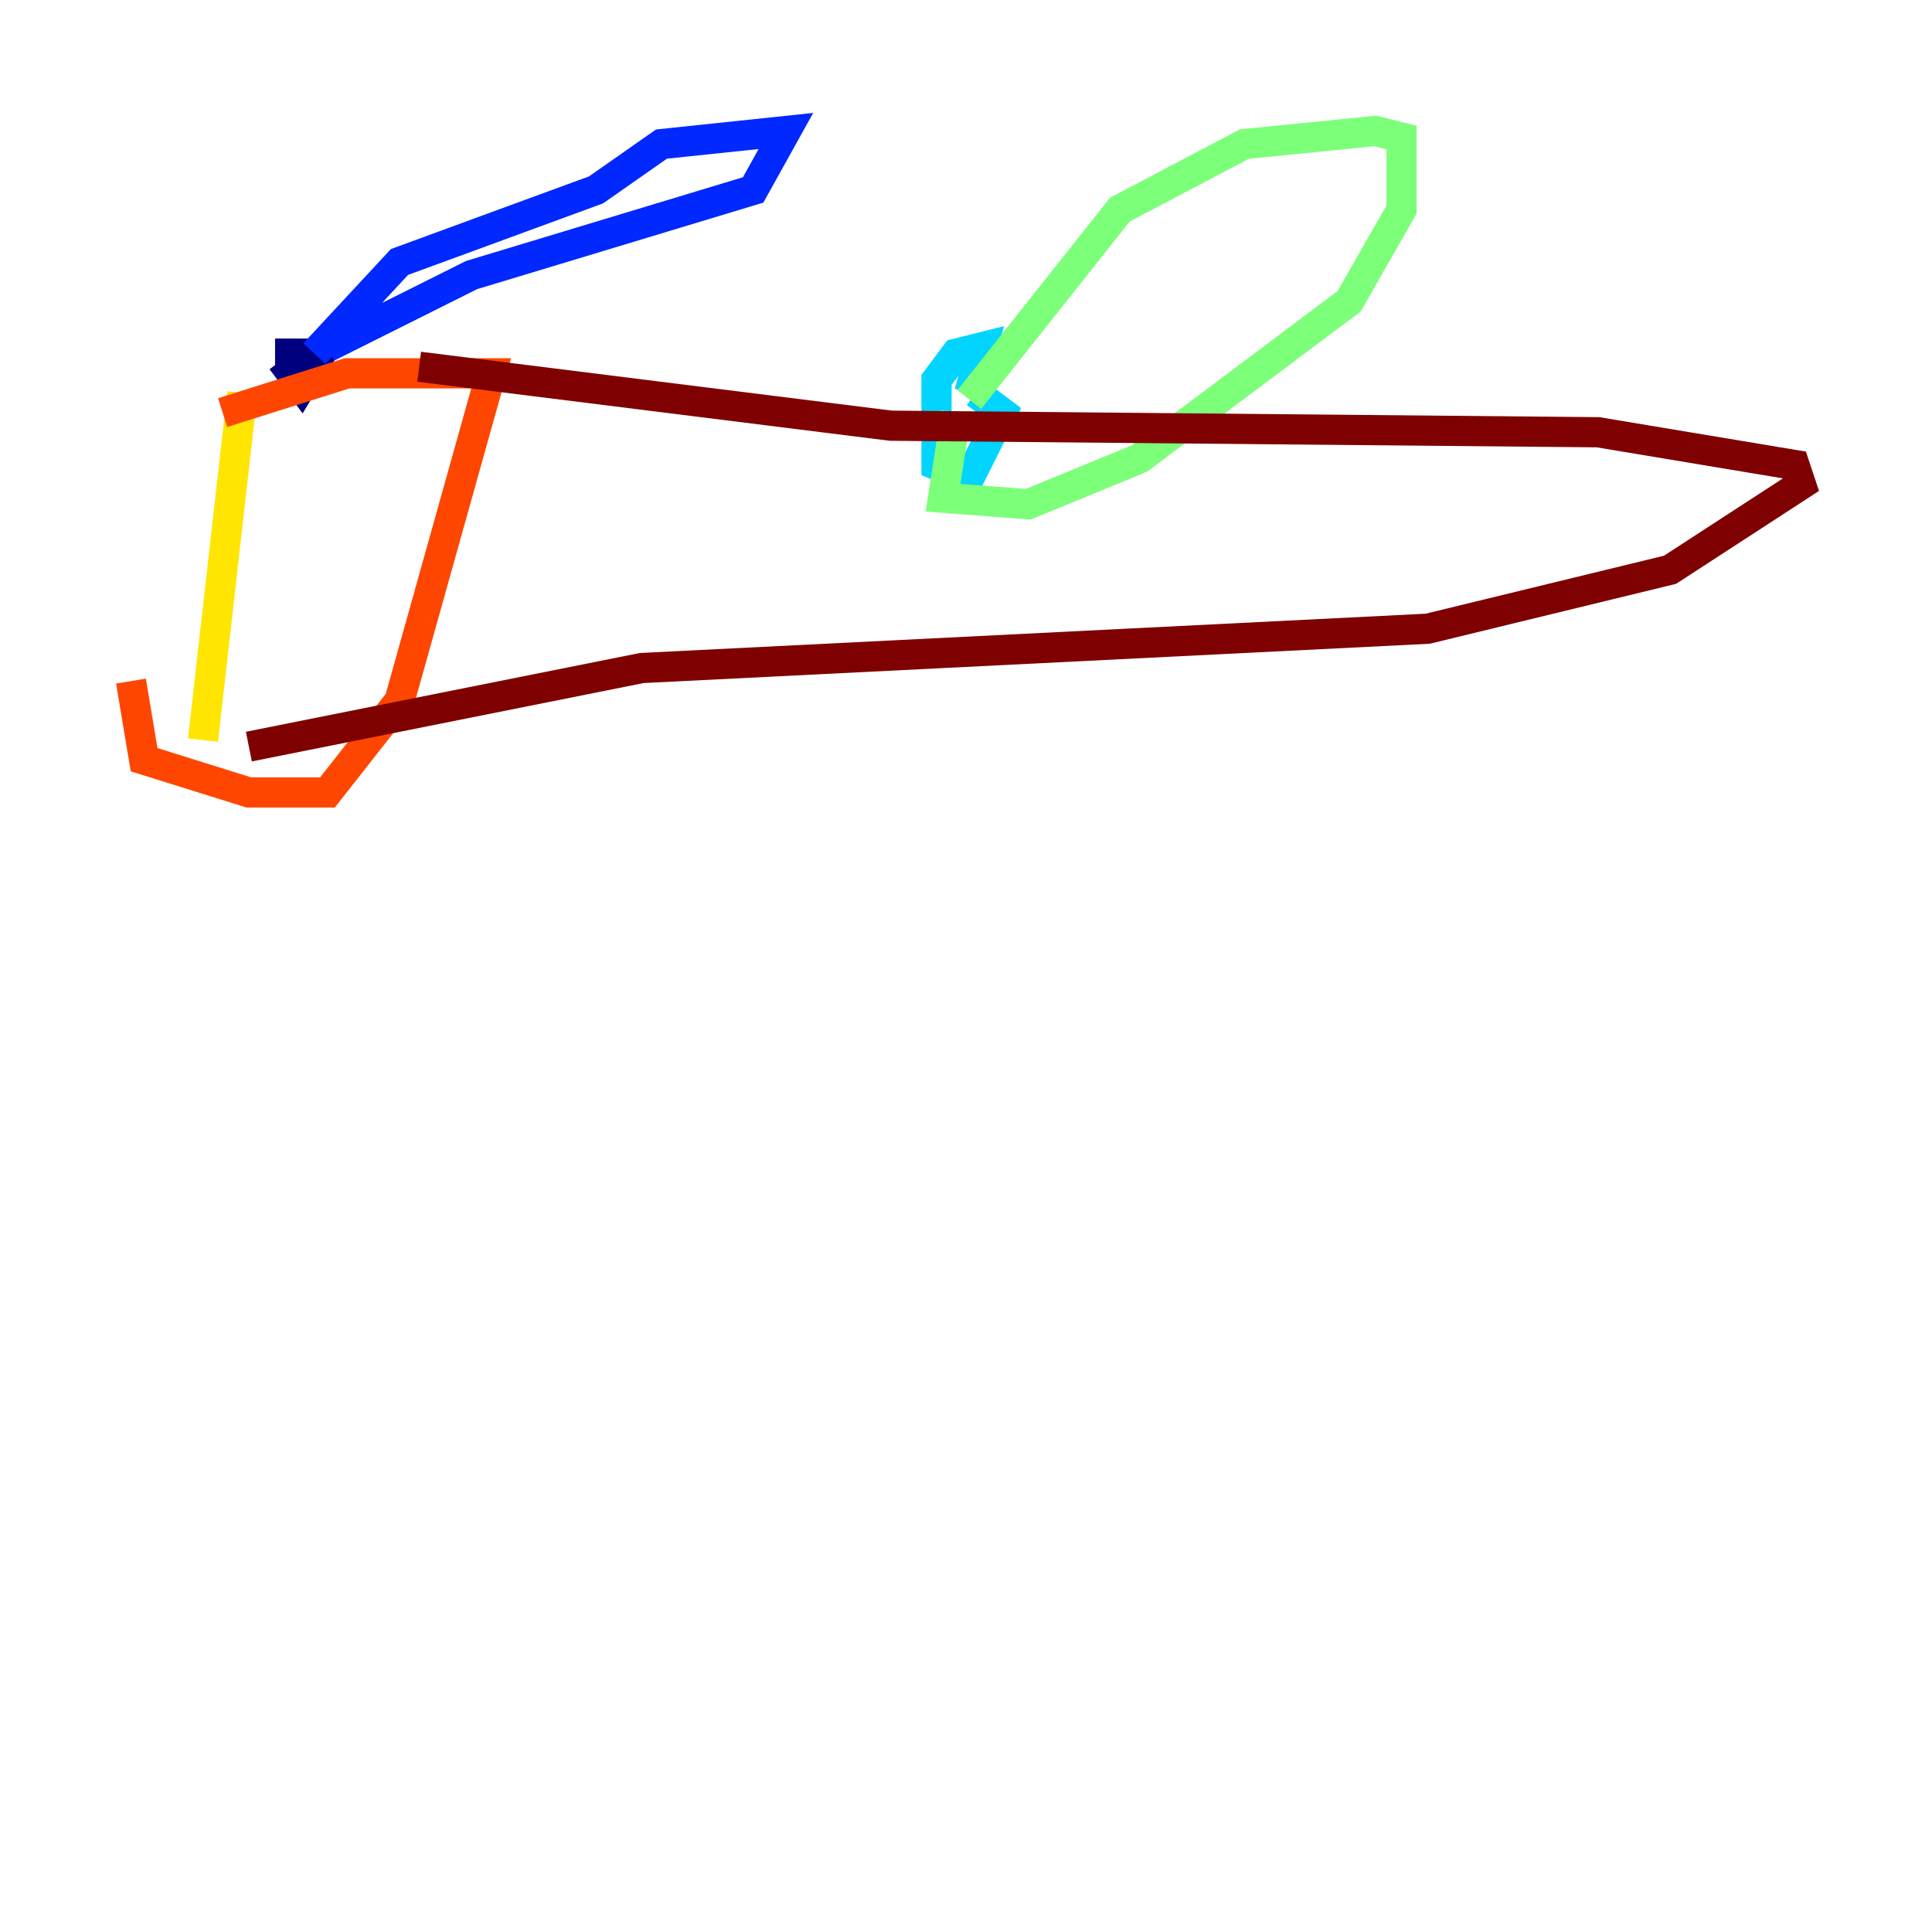 <?xml version="1.0" encoding="utf-8" ?>
<svg baseProfile="tiny" height="128" version="1.2" viewBox="0,0,128,128" width="128" xmlns="http://www.w3.org/2000/svg" xmlns:ev="http://www.w3.org/2001/xml-events" xmlns:xlink="http://www.w3.org/1999/xlink"><defs /><polyline fill="none" points="18.658,23.864 19.959,25.6 21.261,23.43 18.224,23.43" stroke="#00007f" stroke-width="2" /><polyline fill="none" points="20.827,23.43 26.468,17.356 39.485,12.583 43.824,9.546 52.068,8.678 49.898,12.583 31.241,18.224 21.695,22.997" stroke="#0028ff" stroke-width="2" /><polyline fill="none" points="64.651,26.034 66.386,27.336 64.217,31.675 62.047,30.807 62.047,25.166 63.349,23.43 65.085,22.997 64.217,26.034" stroke="#00d4ff" stroke-width="2" /><polyline fill="none" points="64.217,26.468 74.197,13.885 82.441,9.546 91.119,8.678 92.854,9.112 92.854,13.885 89.383,19.959 75.498,30.373 68.122,33.41 62.481,32.976 63.349,27.336" stroke="#7cff79" stroke-width="2" /><polyline fill="none" points="16.054,26.034 13.451,49.031" stroke="#ffe500" stroke-width="2" /><polyline fill="none" points="14.752,27.336 22.997,24.732 32.542,24.732 26.468,46.427 21.695,52.502 16.488,52.502 9.546,50.332 8.678,45.125" stroke="#ff4600" stroke-width="2" /><polyline fill="none" points="27.77,24.298 59.01,28.203 105.871,28.637 118.888,30.807 119.322,32.108 110.644,37.749 94.59,41.654 42.522,44.258 16.488,49.464" stroke="#7f0000" stroke-width="2" /></svg>